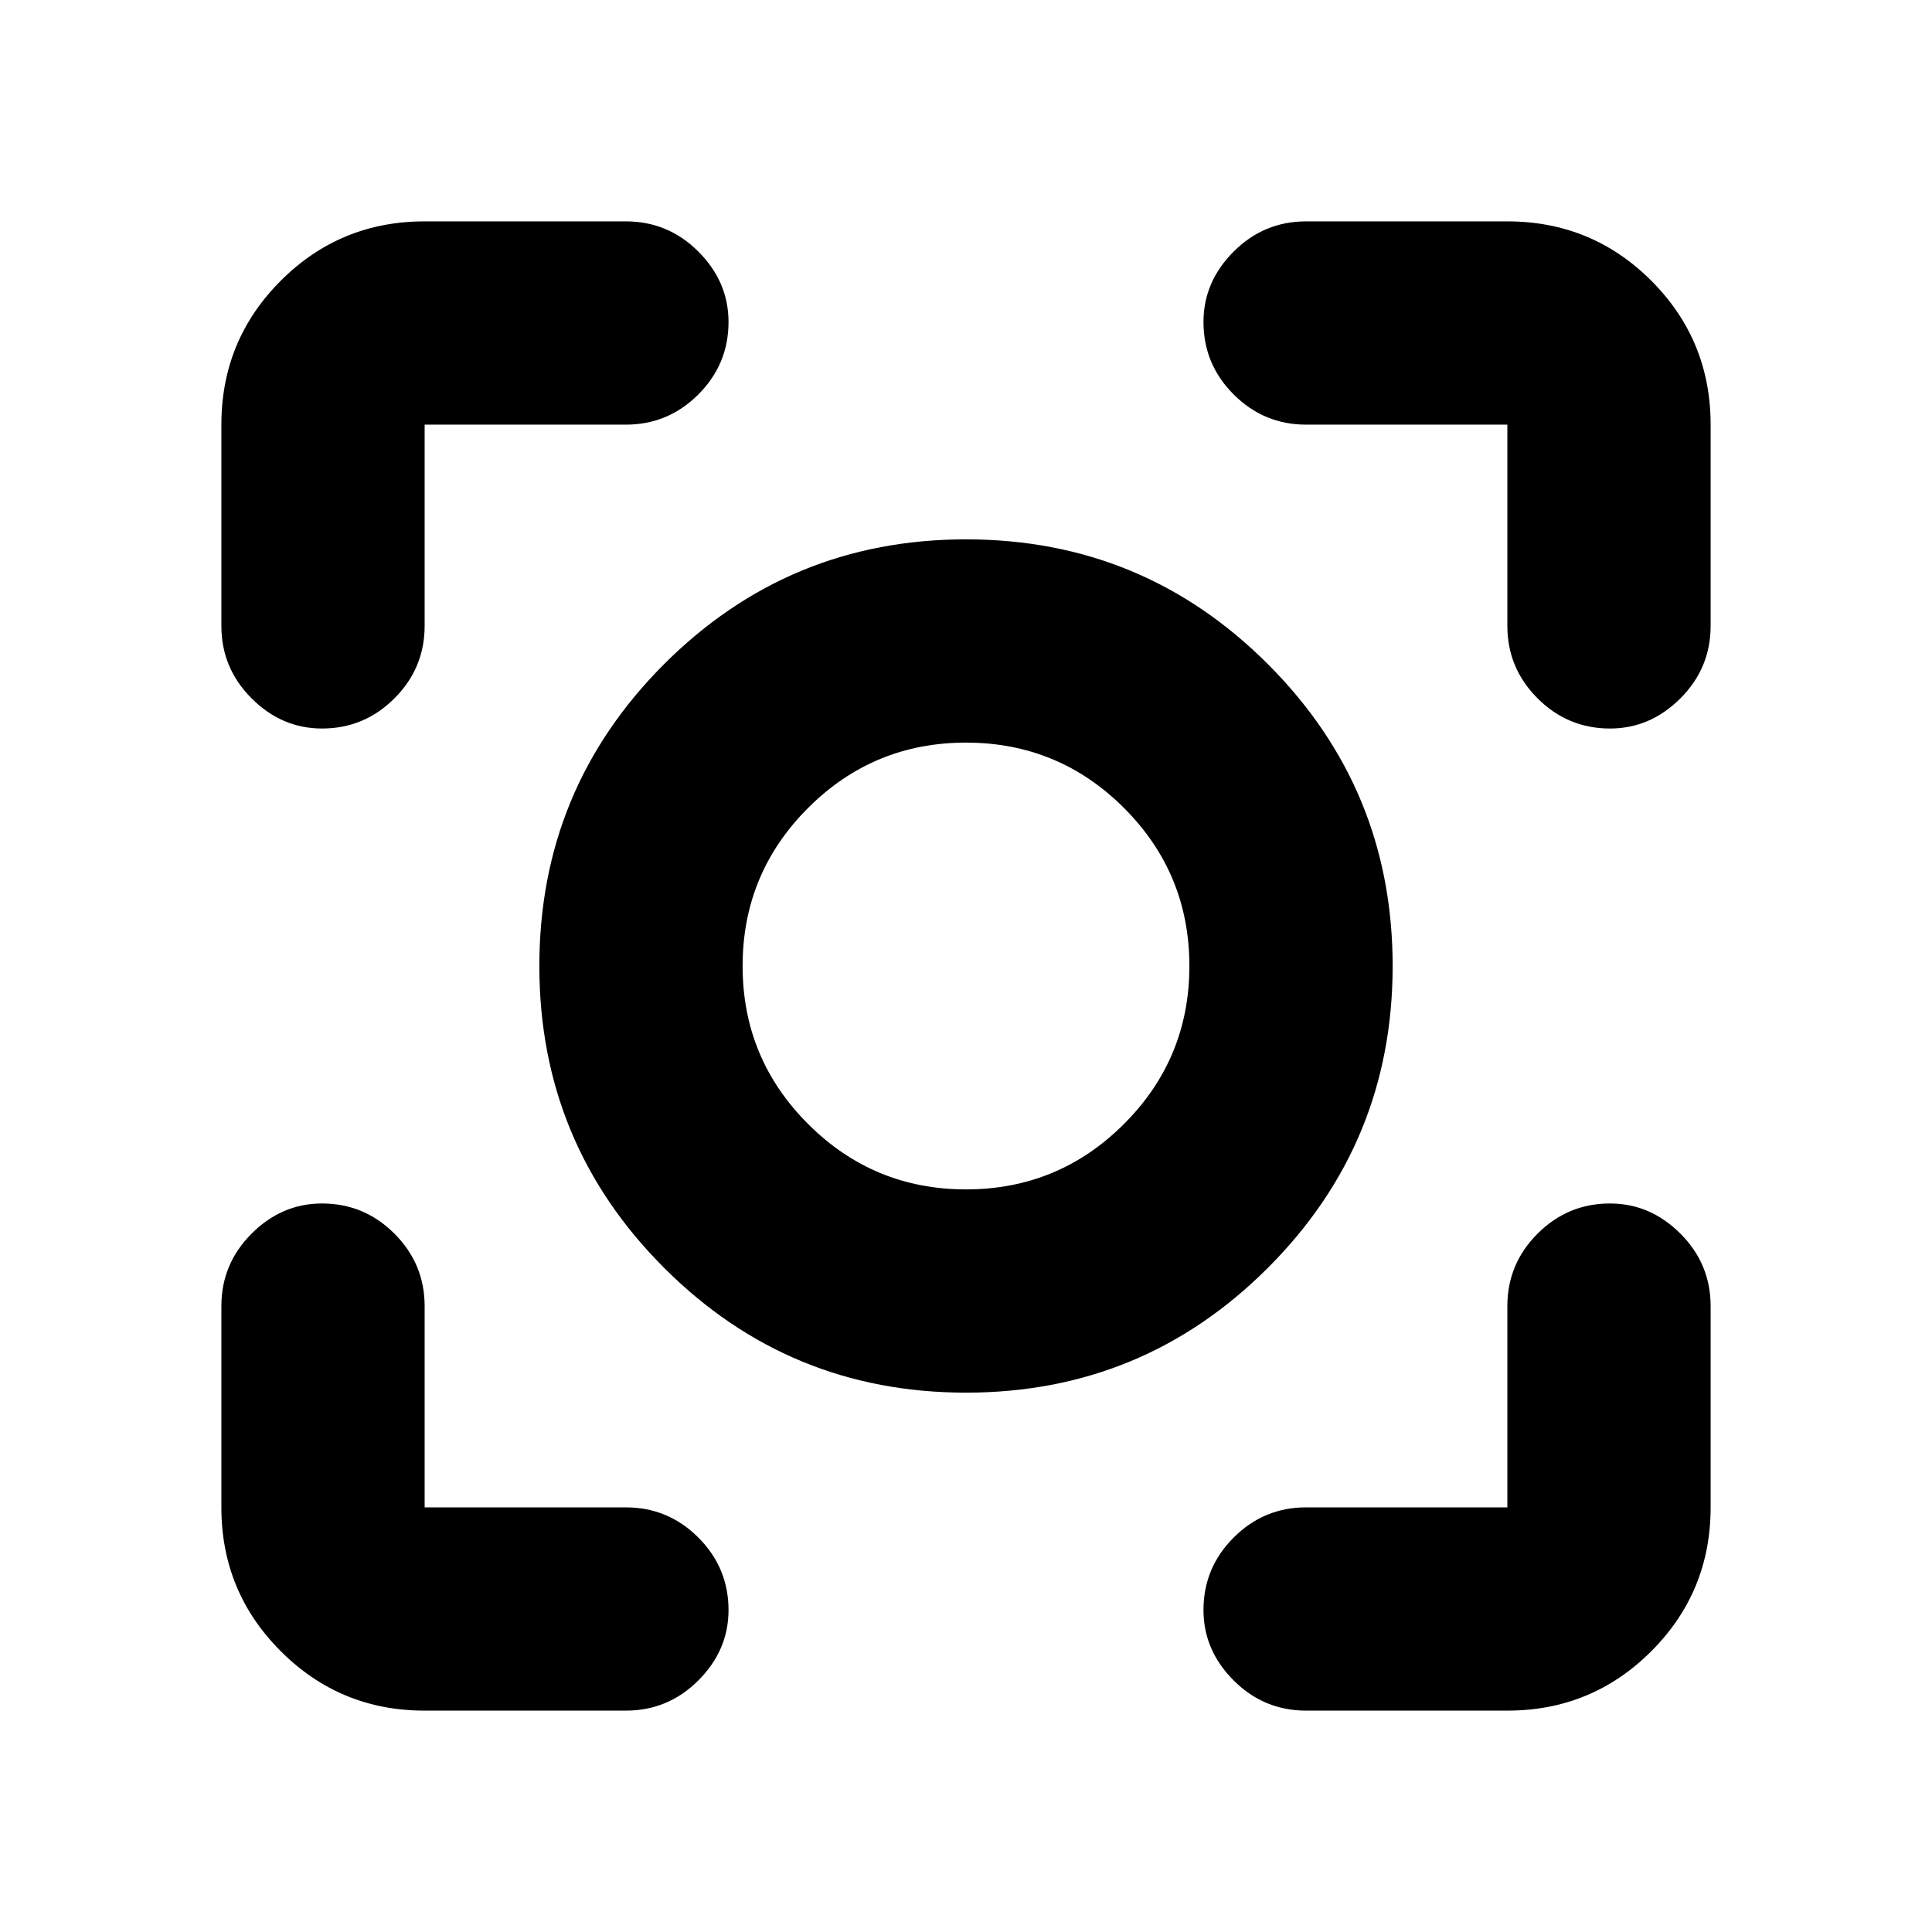 <svg xmlns="http://www.w3.org/2000/svg" height="24" width="24"><path d="M12 17.3Q9.8 17.3 8.25 15.75Q6.7 14.2 6.7 12Q6.7 9.8 8.25 8.25Q9.8 6.7 12 6.7Q14.2 6.7 15.75 8.25Q17.3 9.8 17.3 12Q17.3 14.2 15.75 15.75Q14.2 17.3 12 17.3ZM12 12Q12 12 12 12Q12 12 12 12Q12 12 12 12Q12 12 12 12Q12 12 12 12Q12 12 12 12Q12 12 12 12Q12 12 12 12ZM12 14.775Q13.15 14.775 13.963 13.962Q14.775 13.15 14.775 12Q14.775 10.85 13.963 10.037Q13.15 9.225 12 9.225Q10.85 9.225 10.038 10.037Q9.225 10.85 9.225 12Q9.225 13.15 10.038 13.962Q10.85 14.775 12 14.775ZM4 9.05Q3.5 9.05 3.125 8.675Q2.75 8.3 2.75 7.775V5.275Q2.75 4.225 3.488 3.487Q4.225 2.75 5.275 2.75H7.775Q8.3 2.75 8.675 3.125Q9.05 3.5 9.05 4Q9.05 4.525 8.675 4.9Q8.3 5.275 7.775 5.275H5.275Q5.275 5.275 5.275 5.275Q5.275 5.275 5.275 5.275V7.775Q5.275 8.3 4.9 8.675Q4.525 9.05 4 9.05ZM5.275 21.25Q4.225 21.25 3.488 20.512Q2.75 19.775 2.75 18.725V16.225Q2.75 15.7 3.125 15.325Q3.5 14.95 4 14.95Q4.525 14.95 4.9 15.325Q5.275 15.7 5.275 16.225V18.725Q5.275 18.725 5.275 18.725Q5.275 18.725 5.275 18.725H7.775Q8.3 18.725 8.675 19.1Q9.05 19.475 9.05 20Q9.05 20.5 8.675 20.875Q8.3 21.25 7.775 21.25ZM16.225 21.25Q15.7 21.25 15.325 20.875Q14.95 20.5 14.95 20Q14.95 19.475 15.325 19.1Q15.7 18.725 16.225 18.725H18.725Q18.725 18.725 18.725 18.725Q18.725 18.725 18.725 18.725V16.225Q18.725 15.7 19.1 15.325Q19.475 14.95 20 14.95Q20.5 14.95 20.875 15.325Q21.25 15.7 21.25 16.225V18.725Q21.25 19.775 20.513 20.512Q19.775 21.25 18.725 21.25ZM20 9.05Q19.475 9.05 19.1 8.675Q18.725 8.3 18.725 7.775V5.275Q18.725 5.275 18.725 5.275Q18.725 5.275 18.725 5.275H16.225Q15.7 5.275 15.325 4.9Q14.95 4.525 14.95 4Q14.95 3.5 15.325 3.125Q15.7 2.75 16.225 2.75H18.725Q19.775 2.75 20.513 3.487Q21.25 4.225 21.25 5.275V7.775Q21.25 8.3 20.875 8.675Q20.5 9.05 20 9.05Z"/></svg>